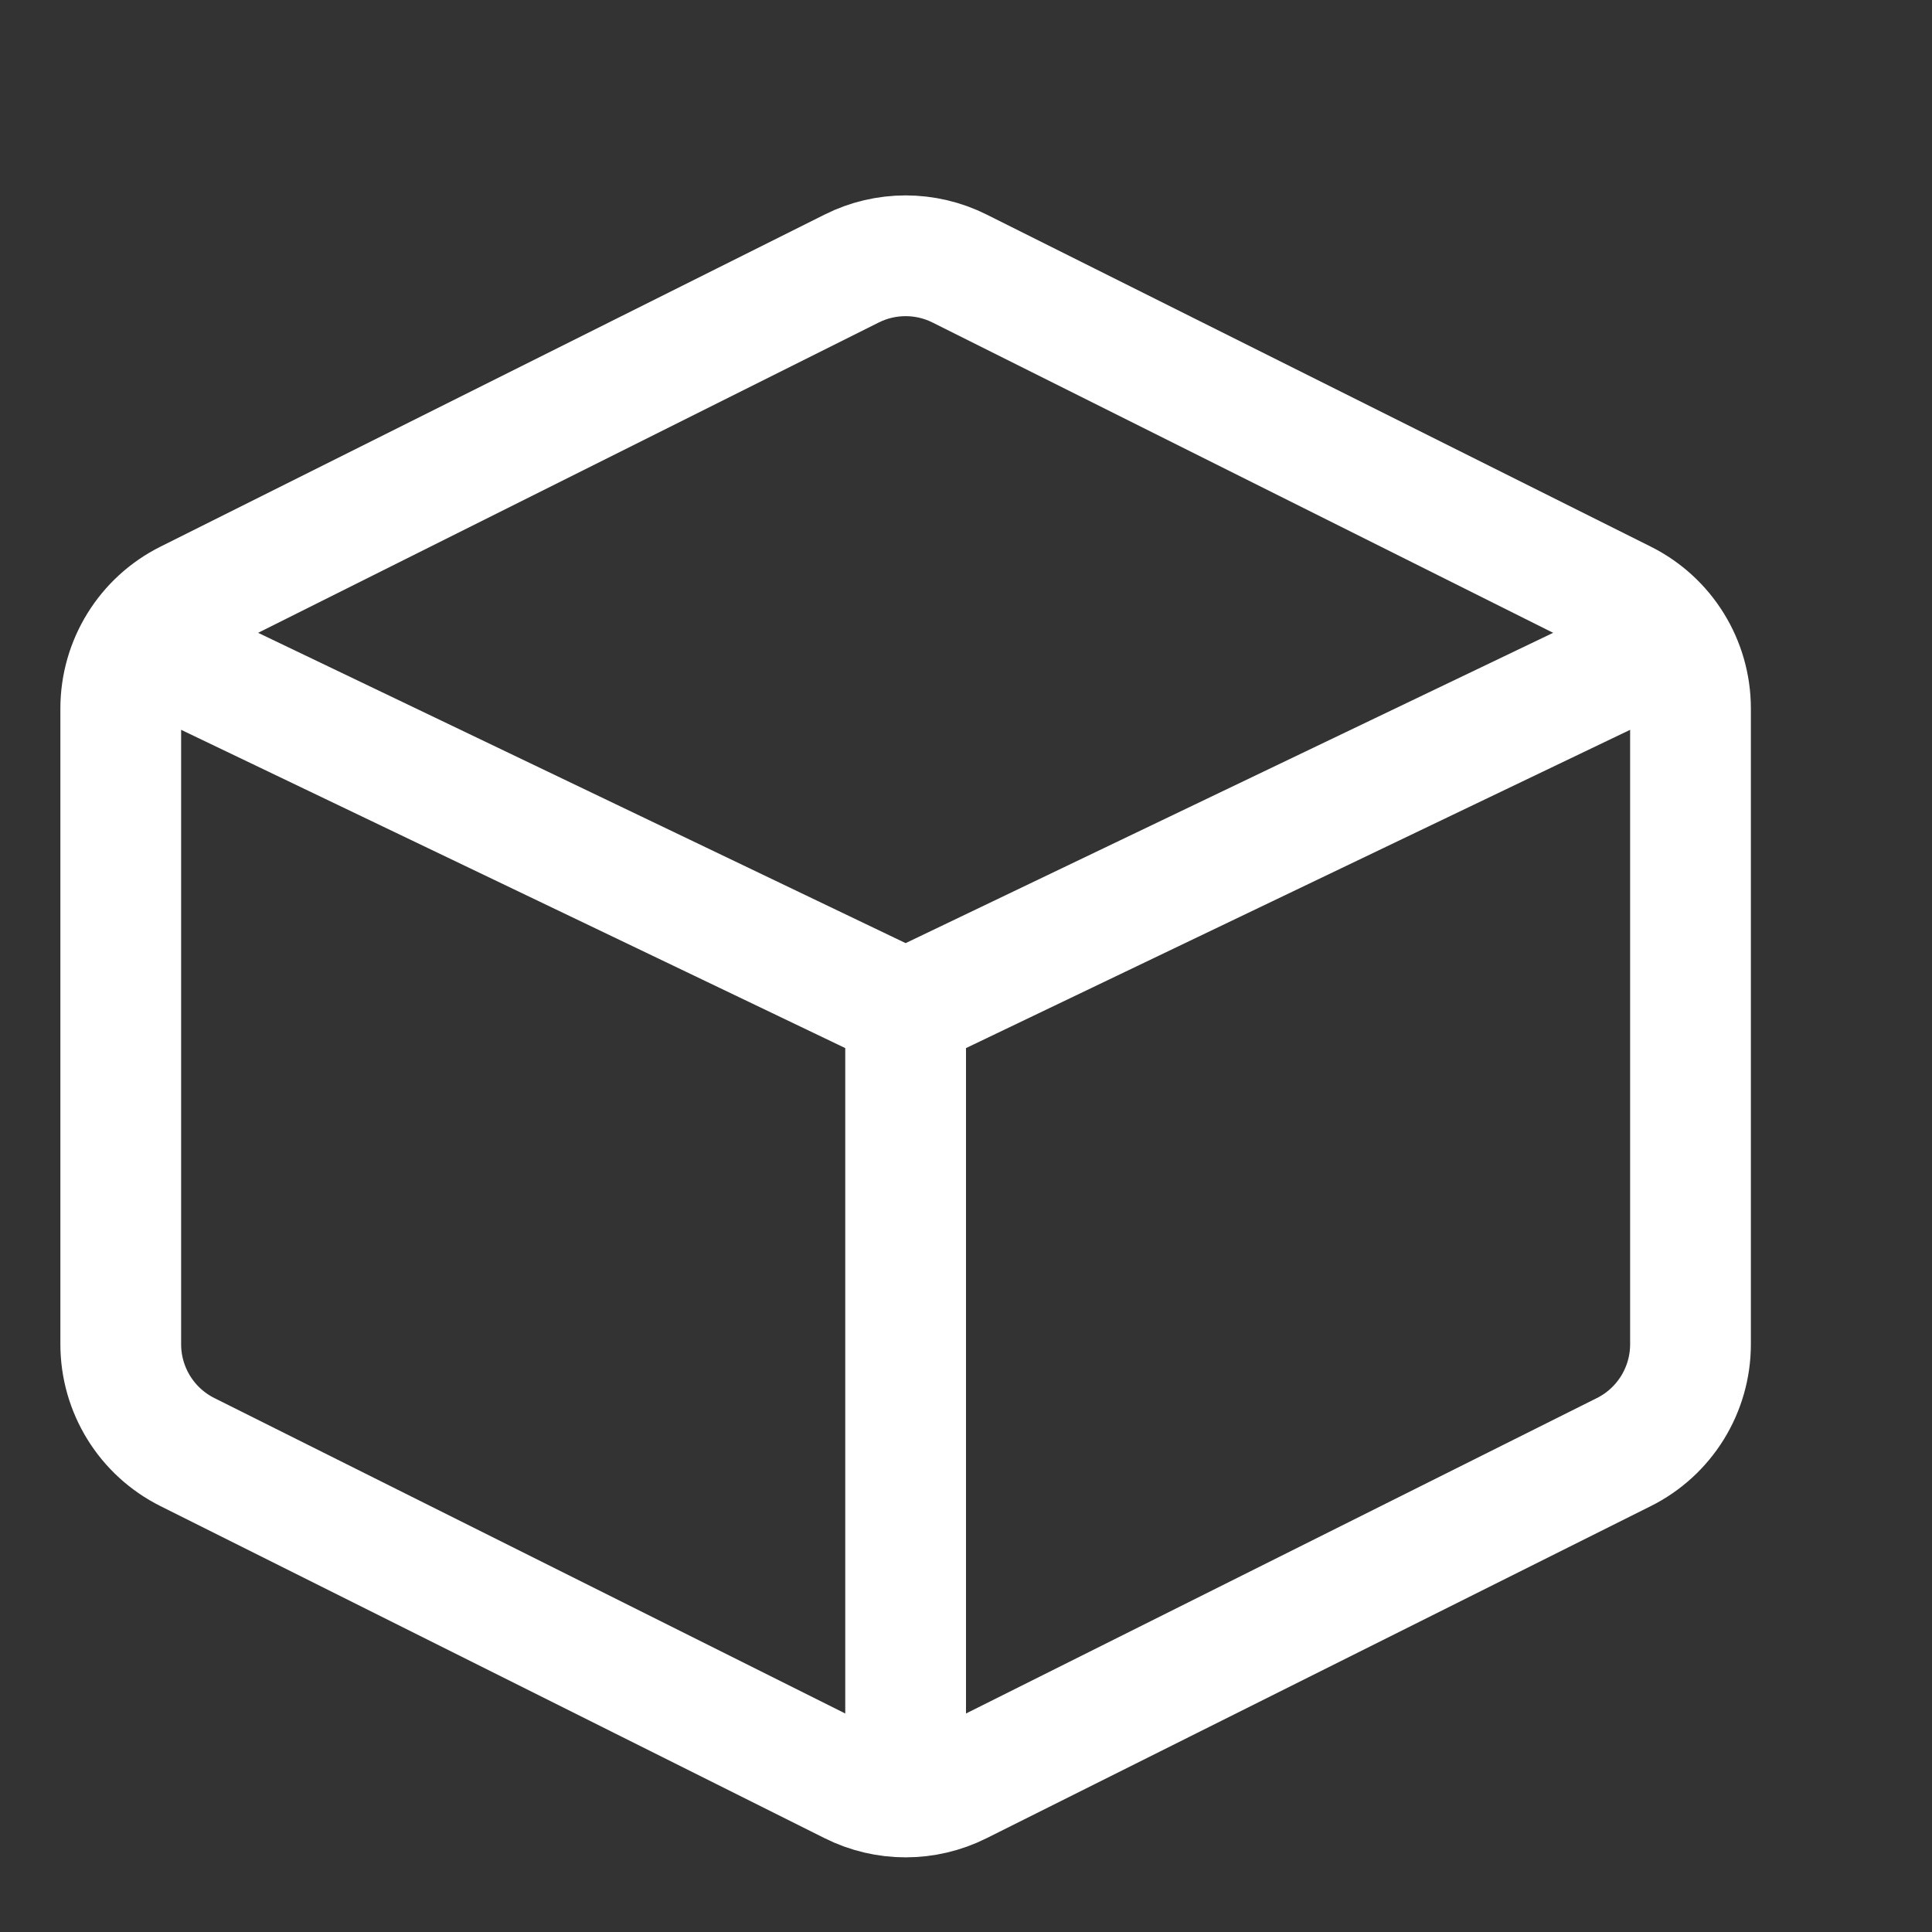 <svg xmlns="http://www.w3.org/2000/svg" width="16" height="16" viewBox="0 0 16 16">
    <rect x="0" y="0" width="16" height="16" fill="#333333" stroke="none"/>
    <g fill="none" fill-rule="evenodd">
        <g>
            <g>
                <g stroke="#FFF">
                    <path d="M.553 2.974l5.5-2.75c.281-.141.613-.141.894 0l5.5 2.75c.339.169.553.515.553.894v5.264c0 .379-.214.725-.553.894l-5.5 2.75c-.281.141-.613.141-.894 0l-5.5-2.75C.214 9.857 0 9.511 0 9.132V3.868c0-.379.214-.725.553-.894z" transform="translate(-24 -197) translate(24 197) translate(1 2)"/>
                    <path d="M0 3.25L6.5 6.365 6.5 13M13 3.25L6.5 6.365" transform="translate(-24 -197) translate(24 197) translate(1 2)"/>
                </g>
            </g>
        </g>
    </g>
</svg>

